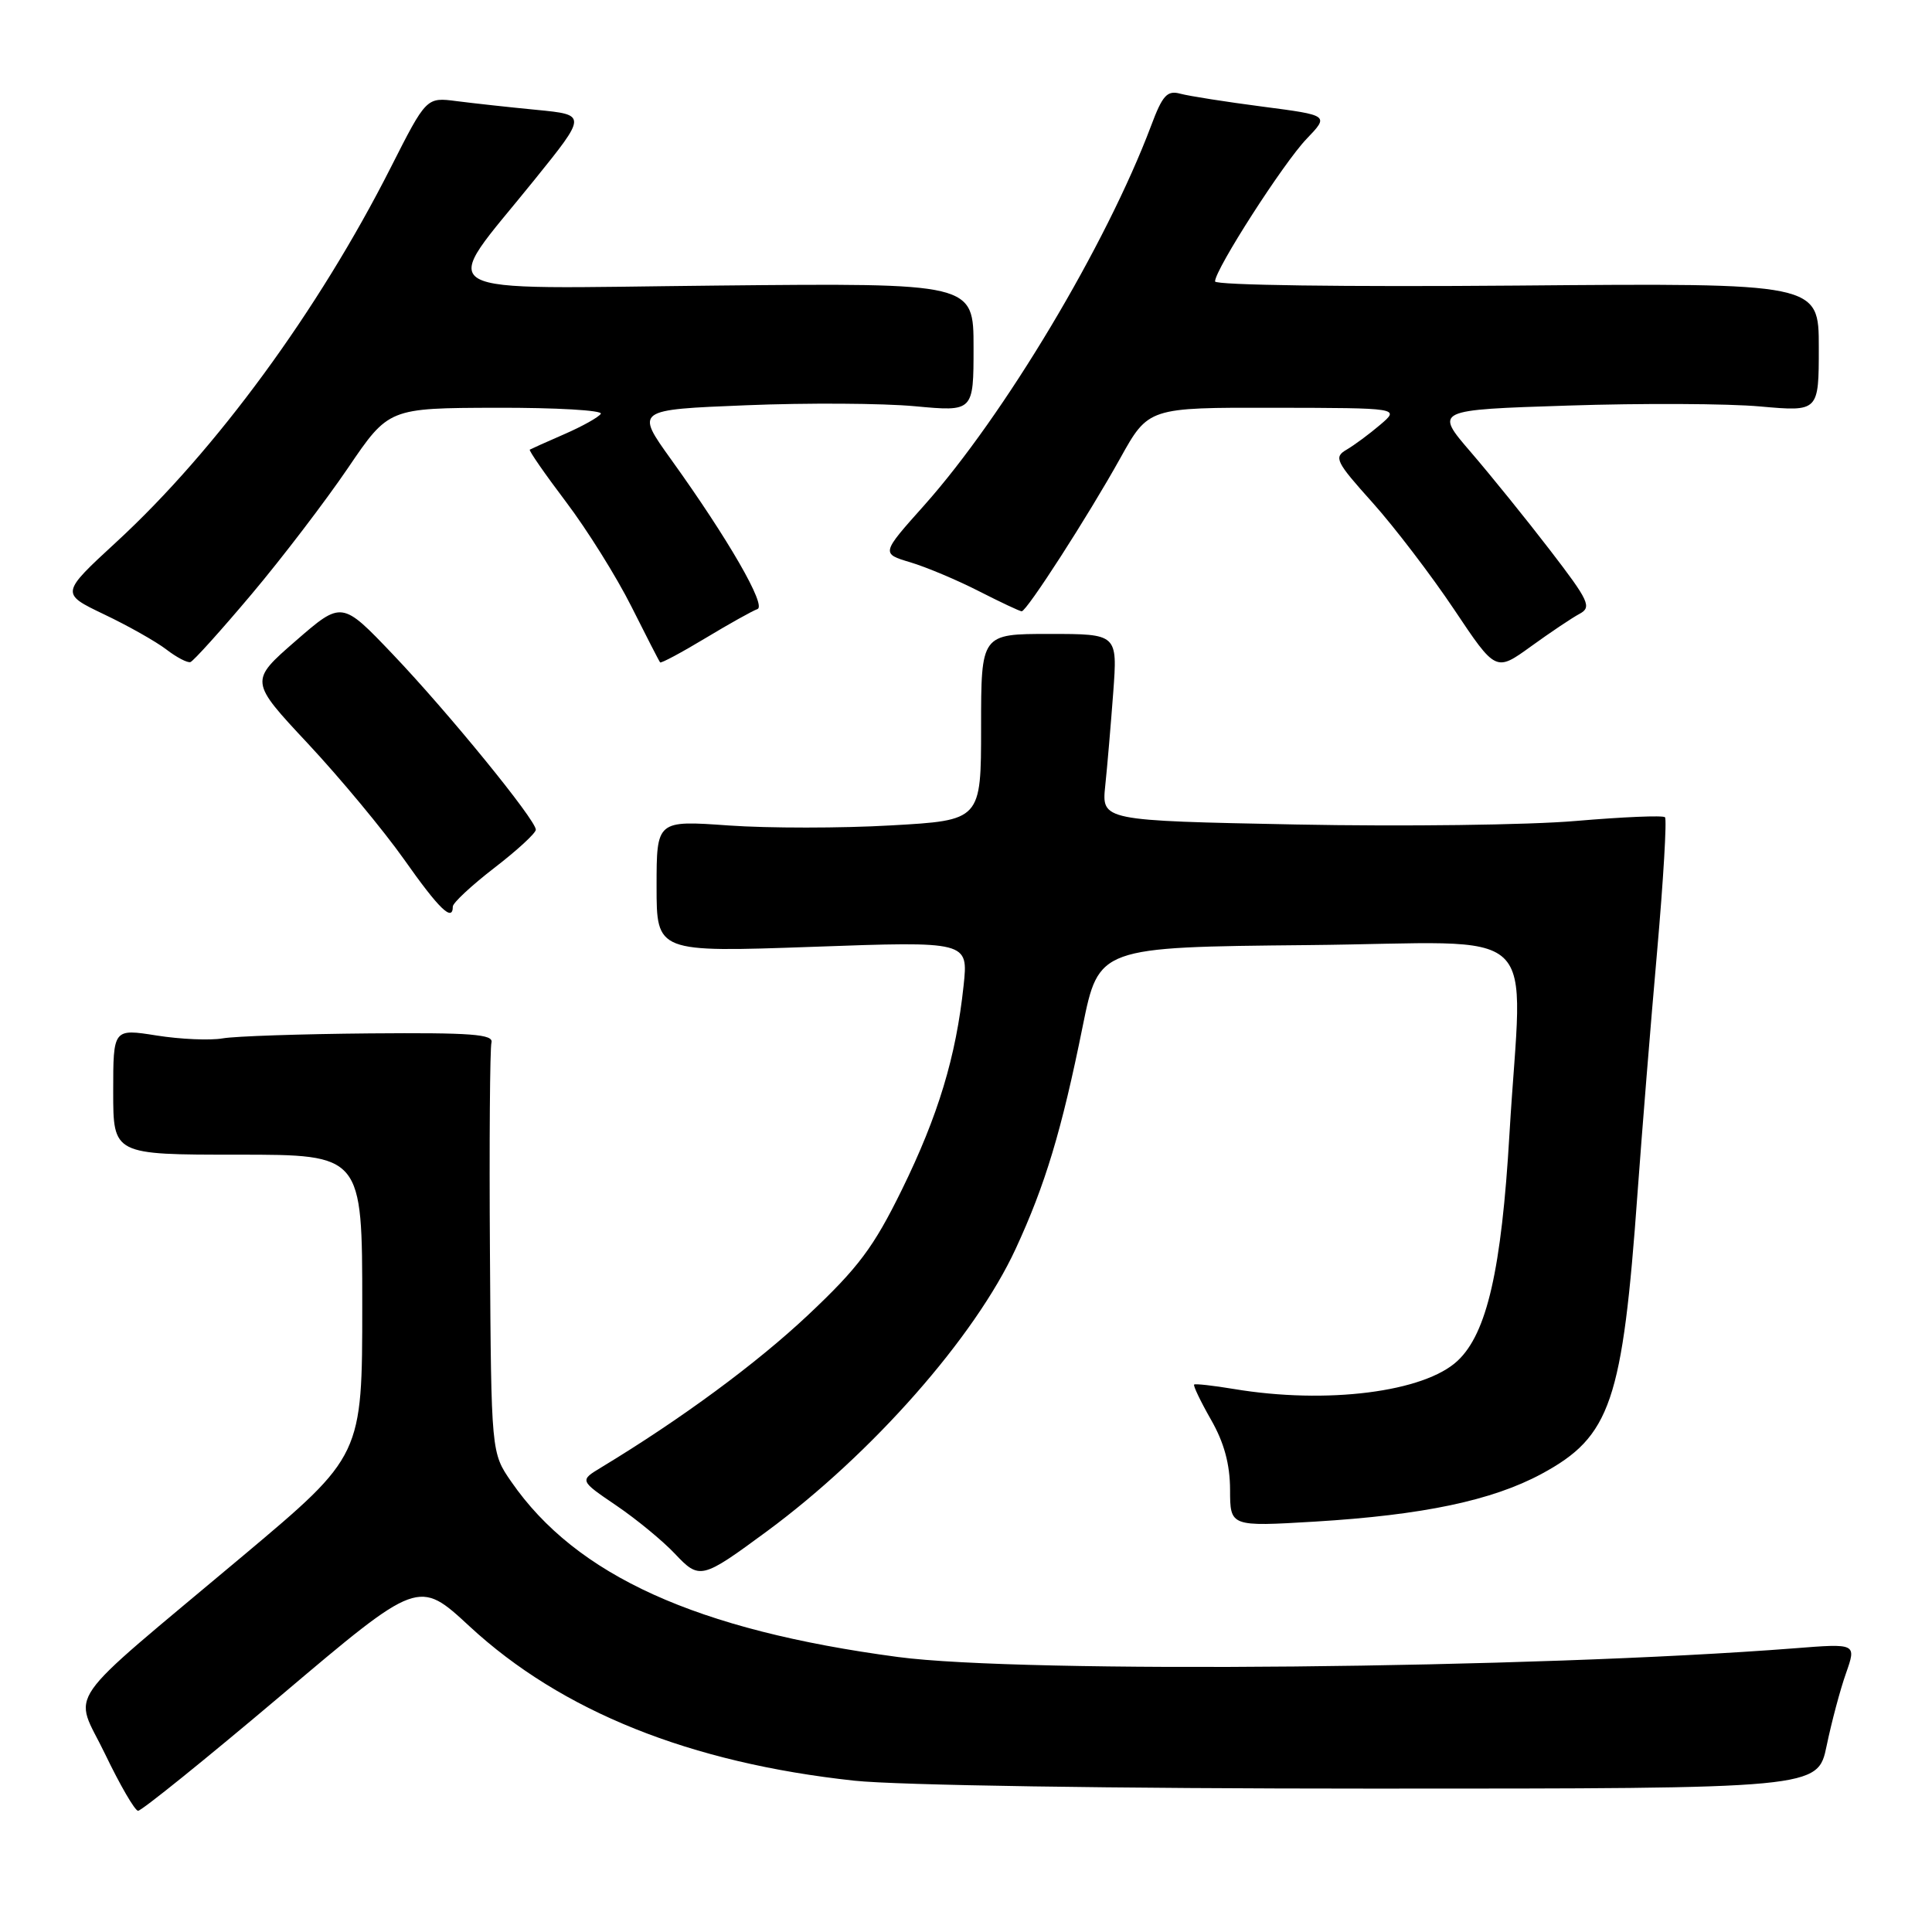 <?xml version="1.0" encoding="UTF-8" standalone="no"?>
<!DOCTYPE svg PUBLIC "-//W3C//DTD SVG 1.1//EN" "http://www.w3.org/Graphics/SVG/1.1/DTD/svg11.dtd" >
<svg xmlns="http://www.w3.org/2000/svg" xmlns:xlink="http://www.w3.org/1999/xlink" version="1.1" viewBox="0 0 256 256">
 <g >
 <path fill="currentColor"
d=" M 37.28 224.62 C 55.46 209.24 55.46 209.24 62.23 215.51 C 74.39 226.76 91.44 233.60 113.21 235.95 C 118.86 236.56 147.56 237.00 181.89 237.00 C 240.86 237.00 240.86 237.00 242.04 231.32 C 242.69 228.19 243.84 223.86 244.61 221.70 C 245.99 217.76 245.99 217.76 237.75 218.41 C 203.14 221.10 135.47 221.76 118.98 219.56 C 92.30 216.01 76.34 208.77 67.75 196.34 C 65.09 192.50 65.09 192.50 64.92 166.00 C 64.82 151.43 64.92 138.89 65.12 138.15 C 65.43 137.04 62.45 136.82 49.00 136.93 C 39.92 137.01 31.15 137.30 29.50 137.59 C 27.85 137.88 23.91 137.71 20.75 137.21 C 15.00 136.30 15.00 136.30 15.00 144.65 C 15.00 153.00 15.00 153.00 31.50 153.00 C 48.00 153.00 48.00 153.00 48.00 172.94 C 48.00 192.88 48.00 192.88 32.25 206.11 C 7.68 226.74 9.76 223.74 13.94 232.45 C 15.90 236.53 17.86 239.90 18.29 239.94 C 18.73 239.97 27.27 233.08 37.28 224.62 Z  M 101.64 202.89 C 115.56 192.62 129.16 177.19 134.57 165.50 C 138.50 157.01 140.67 149.83 143.46 136.00 C 145.59 125.50 145.59 125.50 173.29 125.23 C 205.14 124.93 201.69 121.69 200.01 150.28 C 198.96 168.20 197.03 176.67 193.14 180.31 C 188.71 184.47 175.80 186.10 163.50 184.05 C 160.75 183.59 158.38 183.33 158.23 183.46 C 158.08 183.60 159.08 185.69 160.46 188.11 C 162.20 191.14 162.98 194.02 162.99 197.40 C 163.00 202.29 163.00 202.29 174.25 201.62 C 188.56 200.75 197.70 198.83 204.26 195.30 C 213.43 190.35 214.99 185.80 216.99 157.96 C 217.57 150.01 218.72 135.68 219.57 126.13 C 220.41 116.58 220.88 108.55 220.62 108.29 C 220.36 108.02 215.05 108.25 208.82 108.78 C 202.59 109.32 185.90 109.53 171.73 109.25 C 145.97 108.74 145.97 108.74 146.45 104.12 C 146.72 101.58 147.19 96.01 147.51 91.75 C 148.08 84.00 148.08 84.00 139.04 84.00 C 130.00 84.00 130.00 84.00 130.00 96.35 C 130.00 108.70 130.00 108.70 118.06 109.37 C 111.50 109.75 101.82 109.75 96.56 109.38 C 87.00 108.70 87.00 108.70 87.00 117.45 C 87.00 126.19 87.00 126.19 107.66 125.46 C 128.31 124.72 128.31 124.72 127.68 130.61 C 126.68 140.02 124.31 147.84 119.51 157.63 C 115.75 165.29 113.74 167.97 107.07 174.25 C 100.22 180.69 90.26 188.03 79.65 194.45 C 76.79 196.18 76.79 196.18 81.65 199.48 C 84.32 201.29 87.80 204.16 89.40 205.85 C 92.70 209.35 92.95 209.29 101.64 202.89 Z  M 60.00 120.12 C 60.00 119.64 62.48 117.33 65.50 115.00 C 68.53 112.67 71.00 110.39 71.00 109.94 C 71.00 108.64 59.38 94.39 52.04 86.69 C 45.29 79.61 45.29 79.61 39.17 84.93 C 33.06 90.25 33.06 90.25 40.80 98.53 C 45.06 103.09 50.79 109.99 53.53 113.86 C 58.18 120.46 60.00 122.22 60.00 120.12 Z  M 209.31 81.33 C 210.94 80.45 210.55 79.62 205.41 72.93 C 202.27 68.84 197.53 62.98 194.89 59.91 C 190.07 54.31 190.07 54.31 207.79 53.74 C 217.53 53.42 228.99 53.47 233.25 53.86 C 241.00 54.55 241.00 54.55 241.00 46.03 C 241.00 37.50 241.00 37.50 201.00 37.84 C 178.24 38.03 161.00 37.79 161.00 37.29 C 161.00 35.71 170.07 21.58 173.14 18.39 C 176.12 15.28 176.12 15.28 167.31 14.13 C 162.47 13.50 157.56 12.73 156.41 12.42 C 154.66 11.94 154.04 12.61 152.52 16.68 C 146.59 32.43 133.05 55.08 122.46 66.96 C 116.75 73.35 116.75 73.35 120.63 74.51 C 122.76 75.15 126.85 76.87 129.72 78.34 C 132.59 79.80 135.13 81.00 135.38 81.00 C 136.05 81.00 144.18 68.37 148.42 60.75 C 152.17 54.00 152.17 54.00 168.84 54.03 C 185.50 54.06 185.50 54.06 182.89 56.28 C 181.46 57.50 179.45 58.99 178.42 59.59 C 176.71 60.59 176.98 61.16 181.86 66.59 C 184.77 69.84 189.64 76.22 192.68 80.76 C 198.20 89.02 198.20 89.02 202.85 85.66 C 205.41 83.81 208.31 81.86 209.31 81.33 Z  M 33.34 78.73 C 37.40 73.91 43.14 66.38 46.11 62.01 C 51.50 54.07 51.50 54.07 65.81 54.03 C 73.68 54.01 79.89 54.37 79.61 54.83 C 79.33 55.28 77.16 56.49 74.80 57.52 C 72.43 58.55 70.37 59.48 70.20 59.58 C 70.04 59.68 72.19 62.79 74.99 66.49 C 77.79 70.19 81.69 76.43 83.66 80.36 C 85.63 84.29 87.34 87.62 87.47 87.77 C 87.60 87.91 90.30 86.47 93.47 84.56 C 96.64 82.65 99.74 80.92 100.36 80.71 C 101.61 80.30 96.50 71.43 88.93 60.89 C 84.19 54.29 84.19 54.29 98.84 53.70 C 106.90 53.37 116.99 53.43 121.25 53.83 C 129.00 54.55 129.00 54.55 129.00 46.03 C 129.00 37.50 129.00 37.50 94.93 37.84 C 55.66 38.23 58.08 39.64 70.80 23.85 C 77.77 15.21 77.77 15.21 71.13 14.56 C 67.48 14.21 62.70 13.68 60.50 13.40 C 56.50 12.88 56.50 12.88 51.78 22.19 C 42.19 41.13 28.61 59.67 15.45 71.79 C 8.02 78.64 8.02 78.64 13.78 81.40 C 16.96 82.91 20.67 85.01 22.03 86.05 C 23.39 87.10 24.83 87.85 25.23 87.73 C 25.63 87.60 29.28 83.55 33.34 78.73 Z "/>
</g>
</svg>